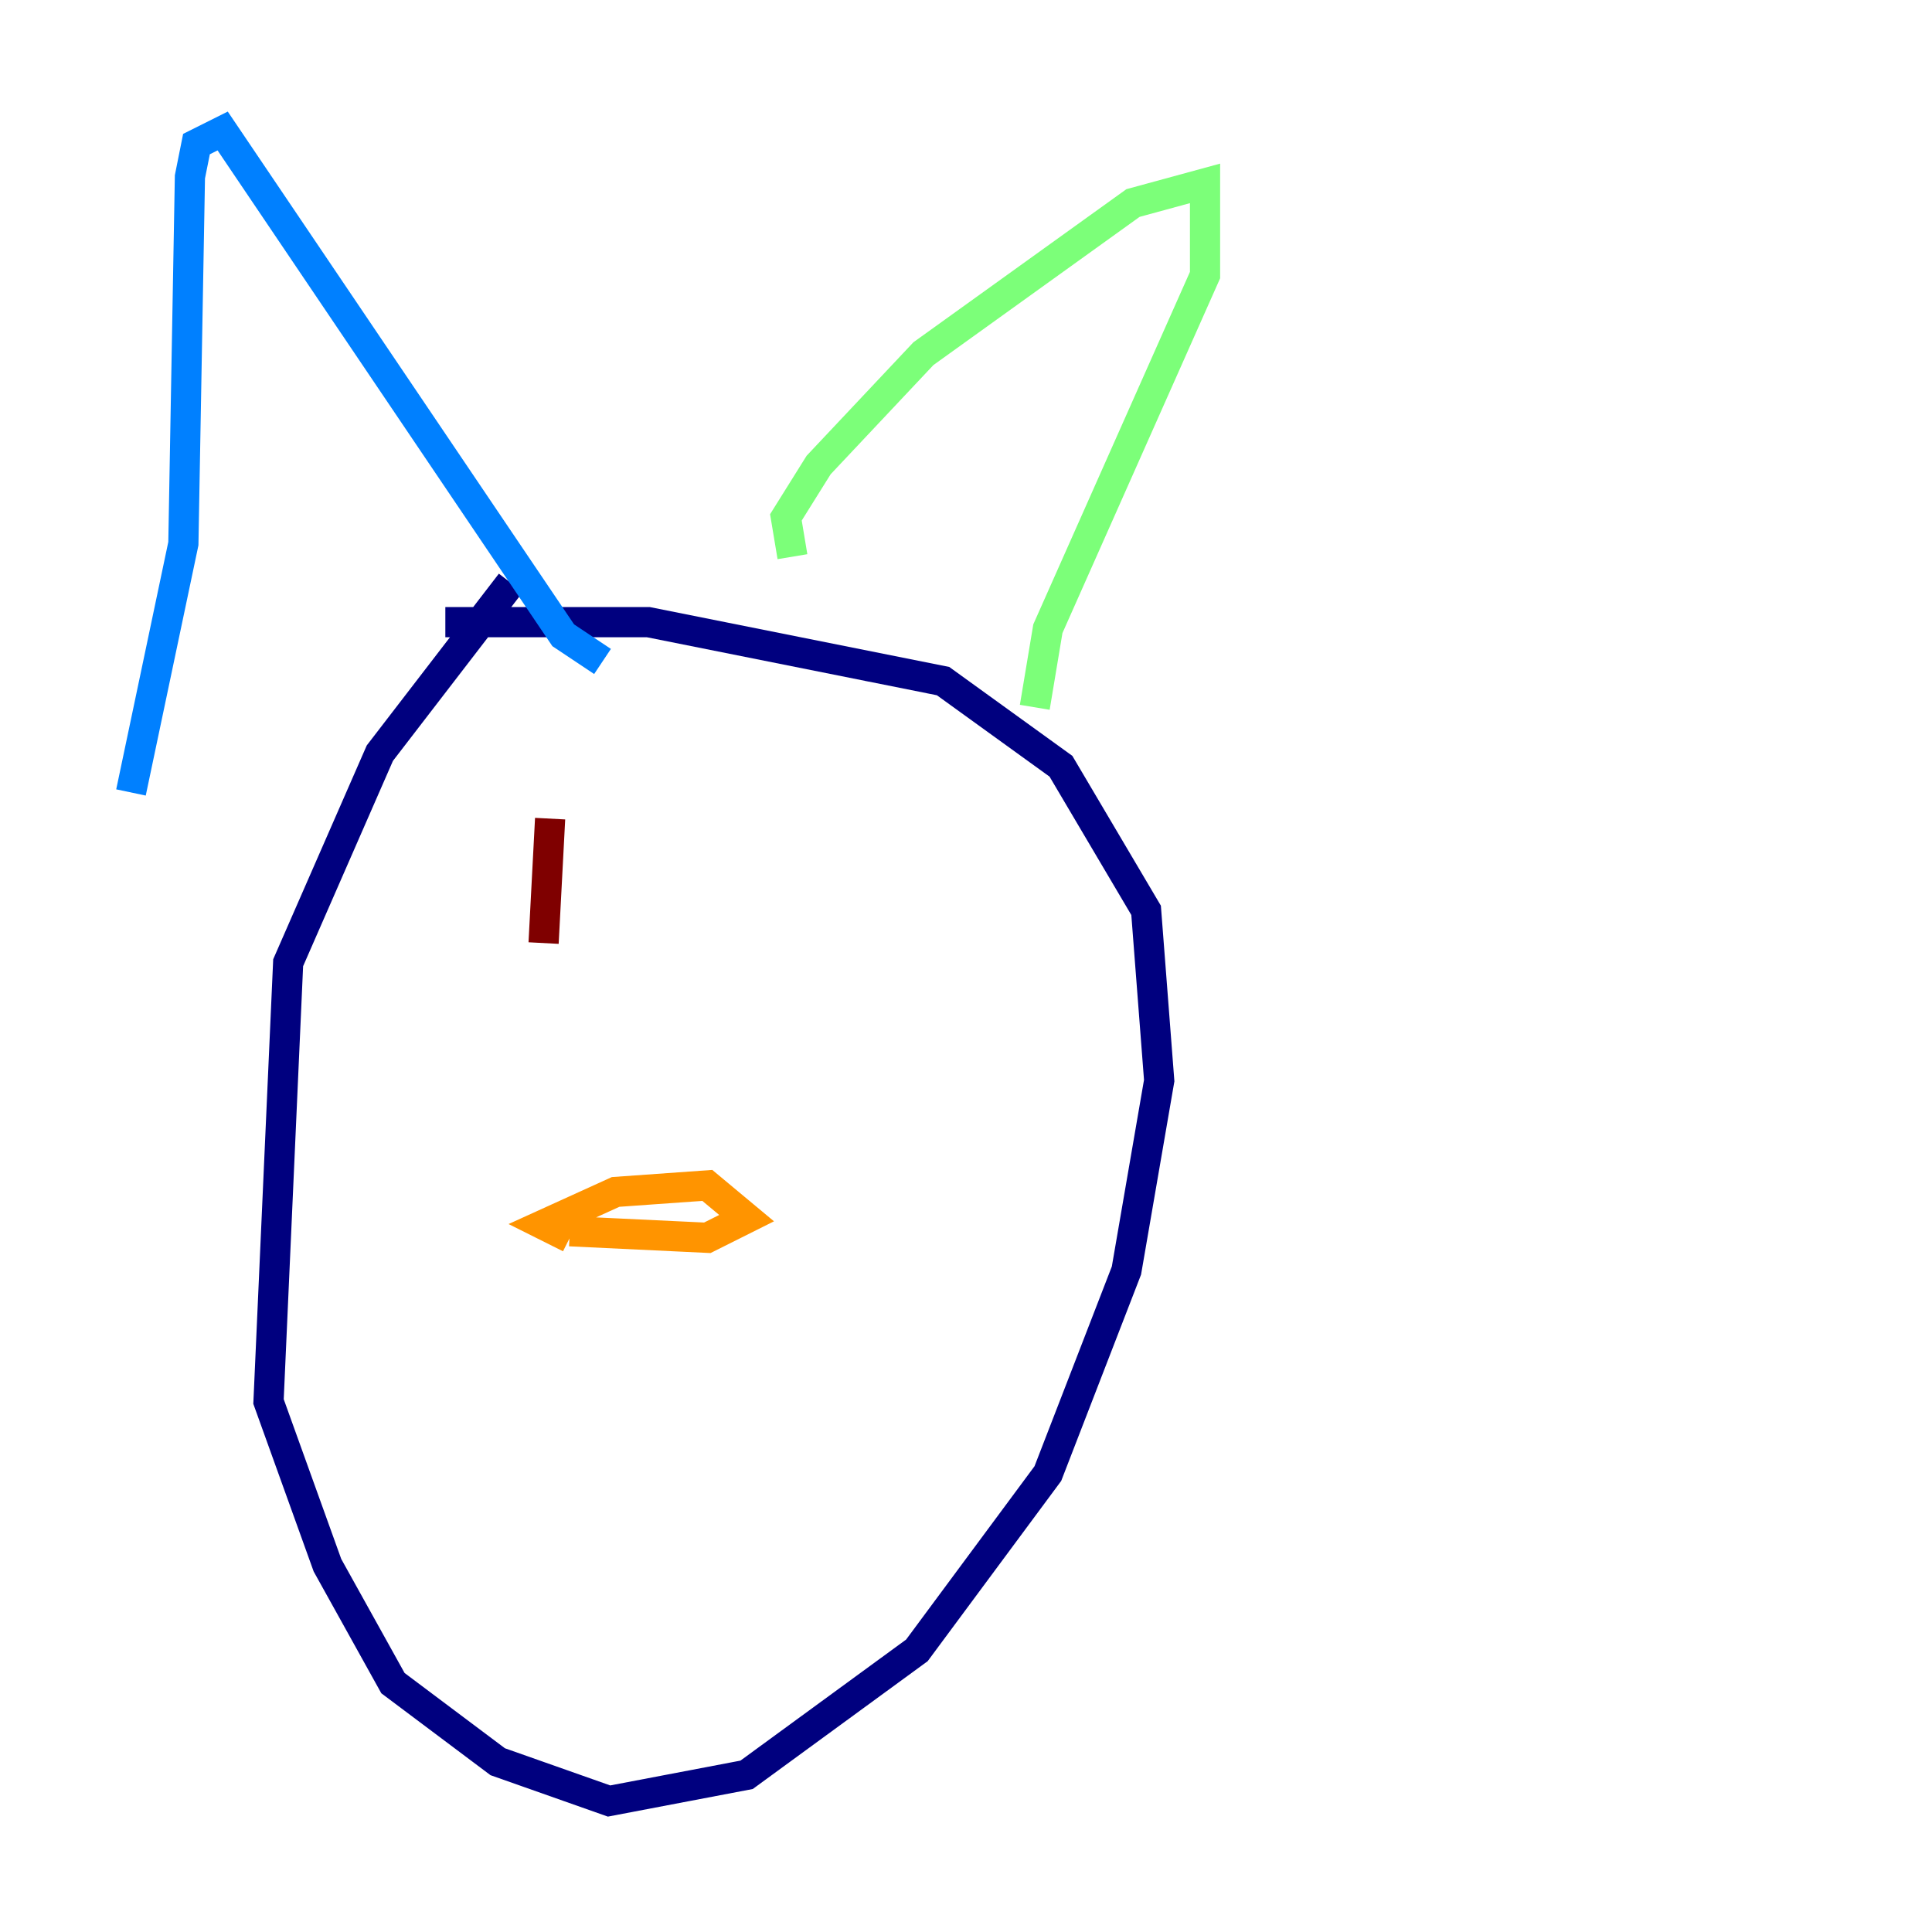 <?xml version="1.0" encoding="utf-8" ?>
<svg baseProfile="tiny" height="128" version="1.2" viewBox="0,0,128,128" width="128" xmlns="http://www.w3.org/2000/svg" xmlns:ev="http://www.w3.org/2001/xml-events" xmlns:xlink="http://www.w3.org/1999/xlink"><defs /><polyline fill="none" points="33.844,38.617 25.166,49.898 19.091,63.783 17.79,92.854 21.695,103.702 26.034,111.512 32.976,116.719 40.352,119.322 49.464,117.586 60.746,109.342 69.424,97.627 74.63,84.176 76.8,71.593 75.932,60.312 70.291,50.766 62.481,45.125 42.956,41.22 29.505,41.22" stroke="#00007f" stroke-width="2" /><polyline fill="none" points="8.678,52.502 12.149,36.014 12.583,11.715 13.017,9.546 14.752,8.678 37.315,42.088 39.919,43.824" stroke="#0080ff" stroke-width="2" /><polyline fill="none" points="52.502,36.881 52.068,34.278 54.237,30.807 61.18,23.43 75.064,13.451 79.837,12.149 79.837,18.224 69.424,41.654 68.556,46.861" stroke="#7cff79" stroke-width="2" /><polyline fill="none" points="37.749,81.573 46.861,82.007 49.464,80.705 46.861,78.536 40.786,78.969 36.014,81.139 37.749,82.007" stroke="#ff9400" stroke-width="2" /><polyline fill="none" points="36.447,54.237 36.014,62.481" stroke="#7f0000" stroke-width="2" /></svg>